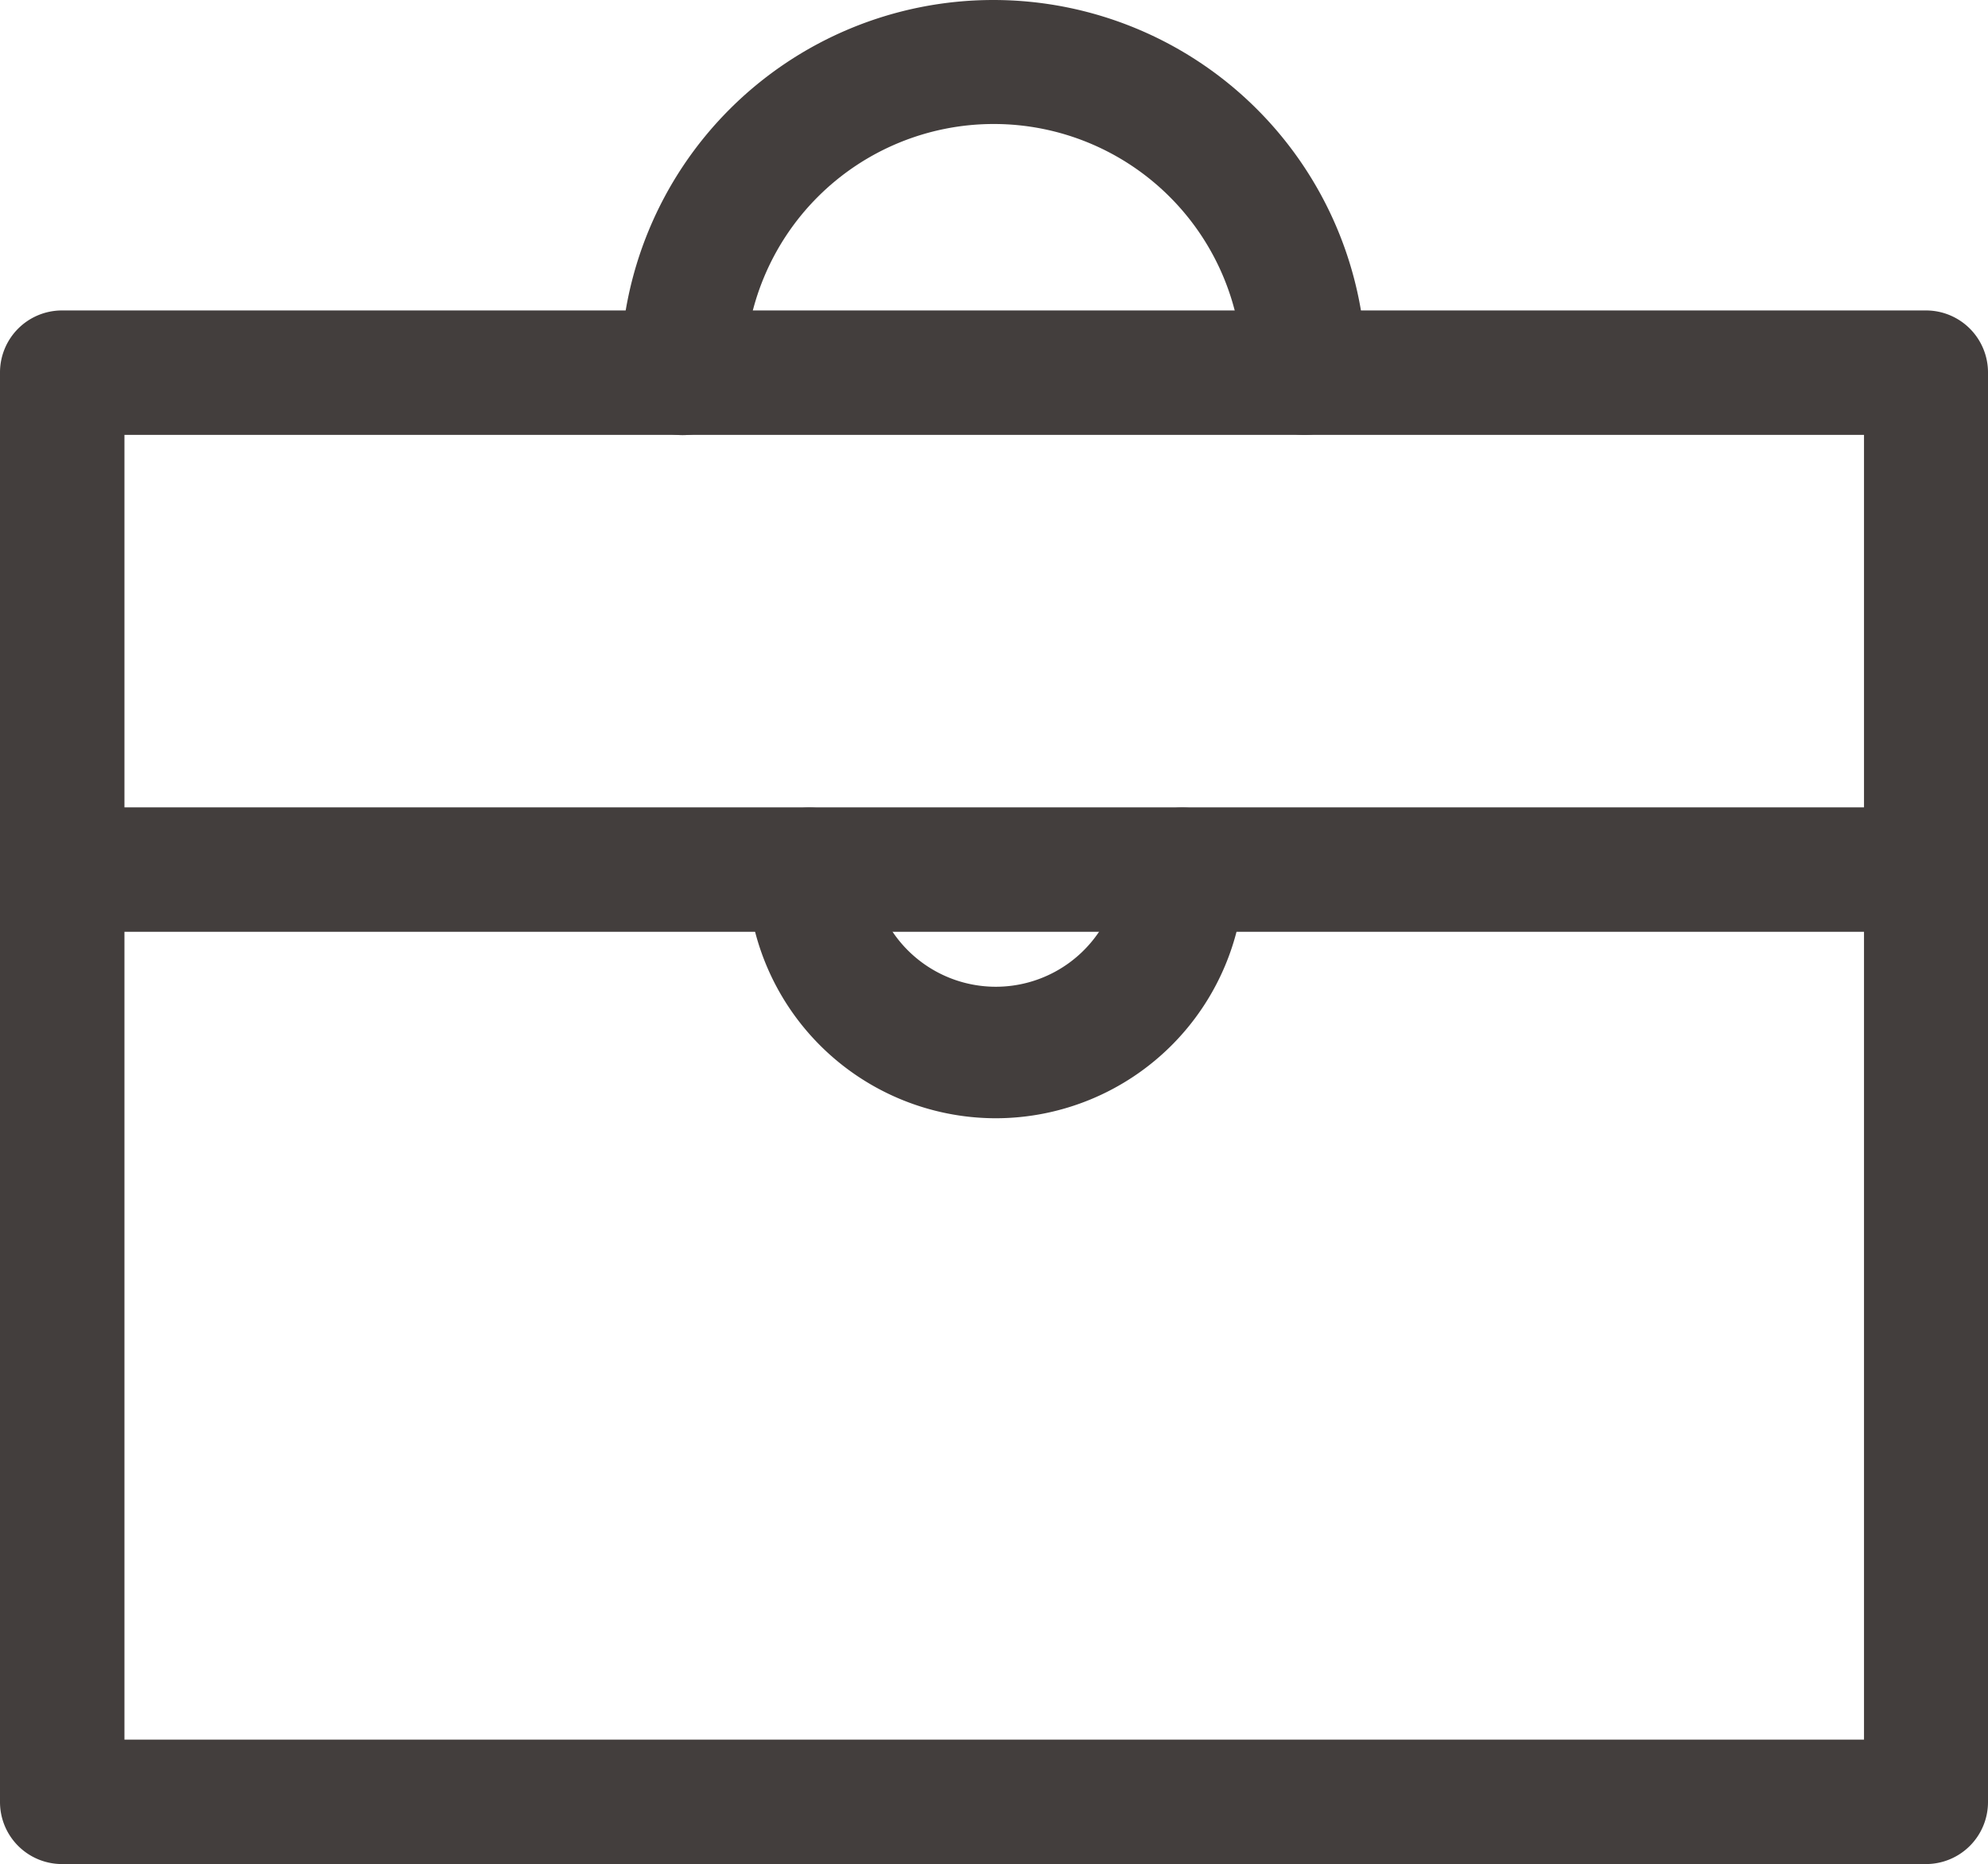 <svg xmlns="http://www.w3.org/2000/svg" viewBox="0 0 43.93 41.19"><title>bag</title><path d="M42.56,41.19H1.37A1.37,1.37,0,0,1,0,39.82V8.24A1.37,1.37,0,0,1,1.37,6.86H42.56a1.37,1.37,0,0,1,1.37,1.37V39.82A1.37,1.37,0,0,1,42.56,41.19ZM2.75,38.44H41.19V9.61H2.75Z" style="fill:#433e3d"/><path d="M42.56,20.59H1.37a1.37,1.37,0,0,1,0-2.75H42.56a1.37,1.37,0,1,1,0,2.75Z" style="fill:#433e3d"/><path d="M28.83,9.61a1.37,1.37,0,0,1-1.37-1.37,5.49,5.49,0,1,0-11,0,1.37,1.37,0,0,1-2.75,0,8.24,8.24,0,0,1,16.48,0A1.37,1.37,0,0,1,28.83,9.61Z" style="fill:#433e3d"/><path d="M22,24.71a5.5,5.5,0,0,1-5.49-5.49,1.37,1.37,0,1,1,2.75,0,2.75,2.75,0,0,0,5.49,0,1.37,1.37,0,1,1,2.75,0A5.5,5.5,0,0,1,22,24.71Z" style="fill:#433e3d"/></svg>